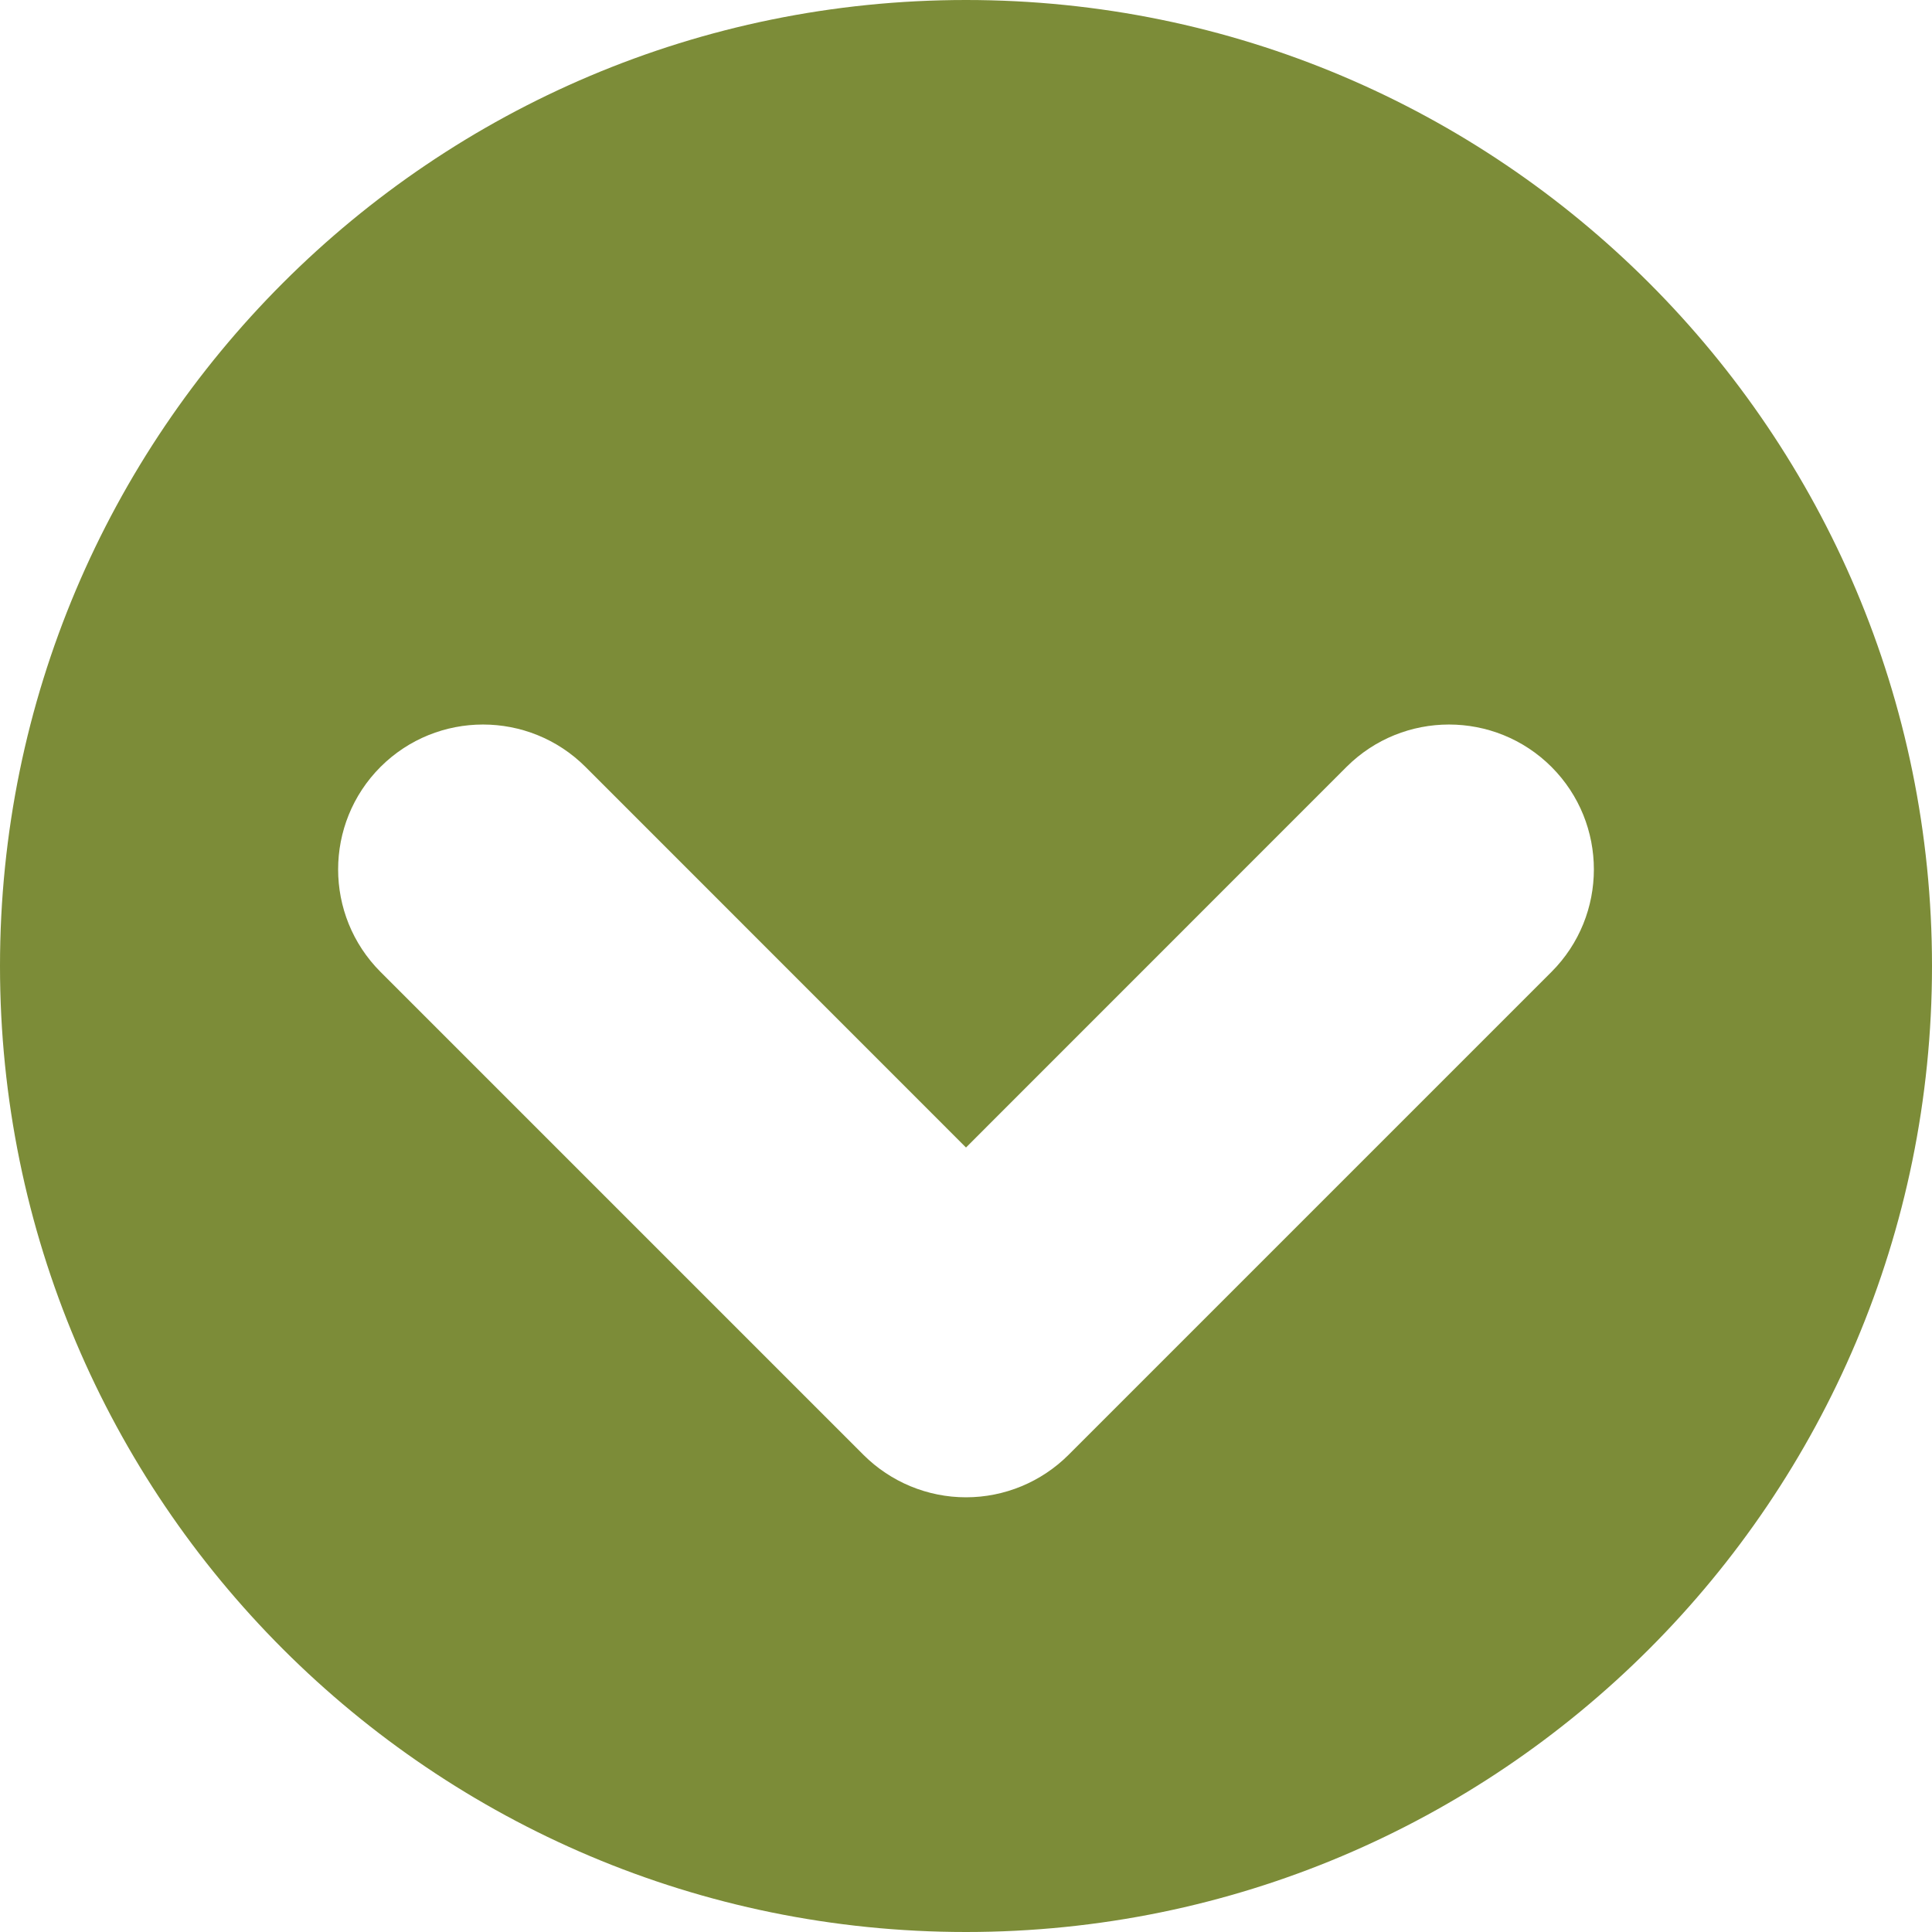 <svg width="20" height="20" viewBox="0 0 20 20" fill="none" xmlns="http://www.w3.org/2000/svg">
<path fill-rule="evenodd" clip-rule="evenodd" d="M10 20C15.523 20 20 15.523 20 10C20 4.477 15.523 0 10 0C4.477 0 0 4.477 0 10C0 15.523 4.477 20 10 20ZM8.939 15.061C9.221 15.342 9.602 15.5 10 15.5C10.398 15.5 10.779 15.342 11.061 15.061L16.061 10.061C16.646 9.475 16.646 8.525 16.061 7.939C15.475 7.354 14.525 7.354 13.939 7.939L10 11.879L6.061 7.939C5.475 7.354 4.525 7.354 3.939 7.939C3.354 8.525 3.354 9.475 3.939 10.061L8.939 15.061Z" fill="#7C8C38"/>
</svg>
